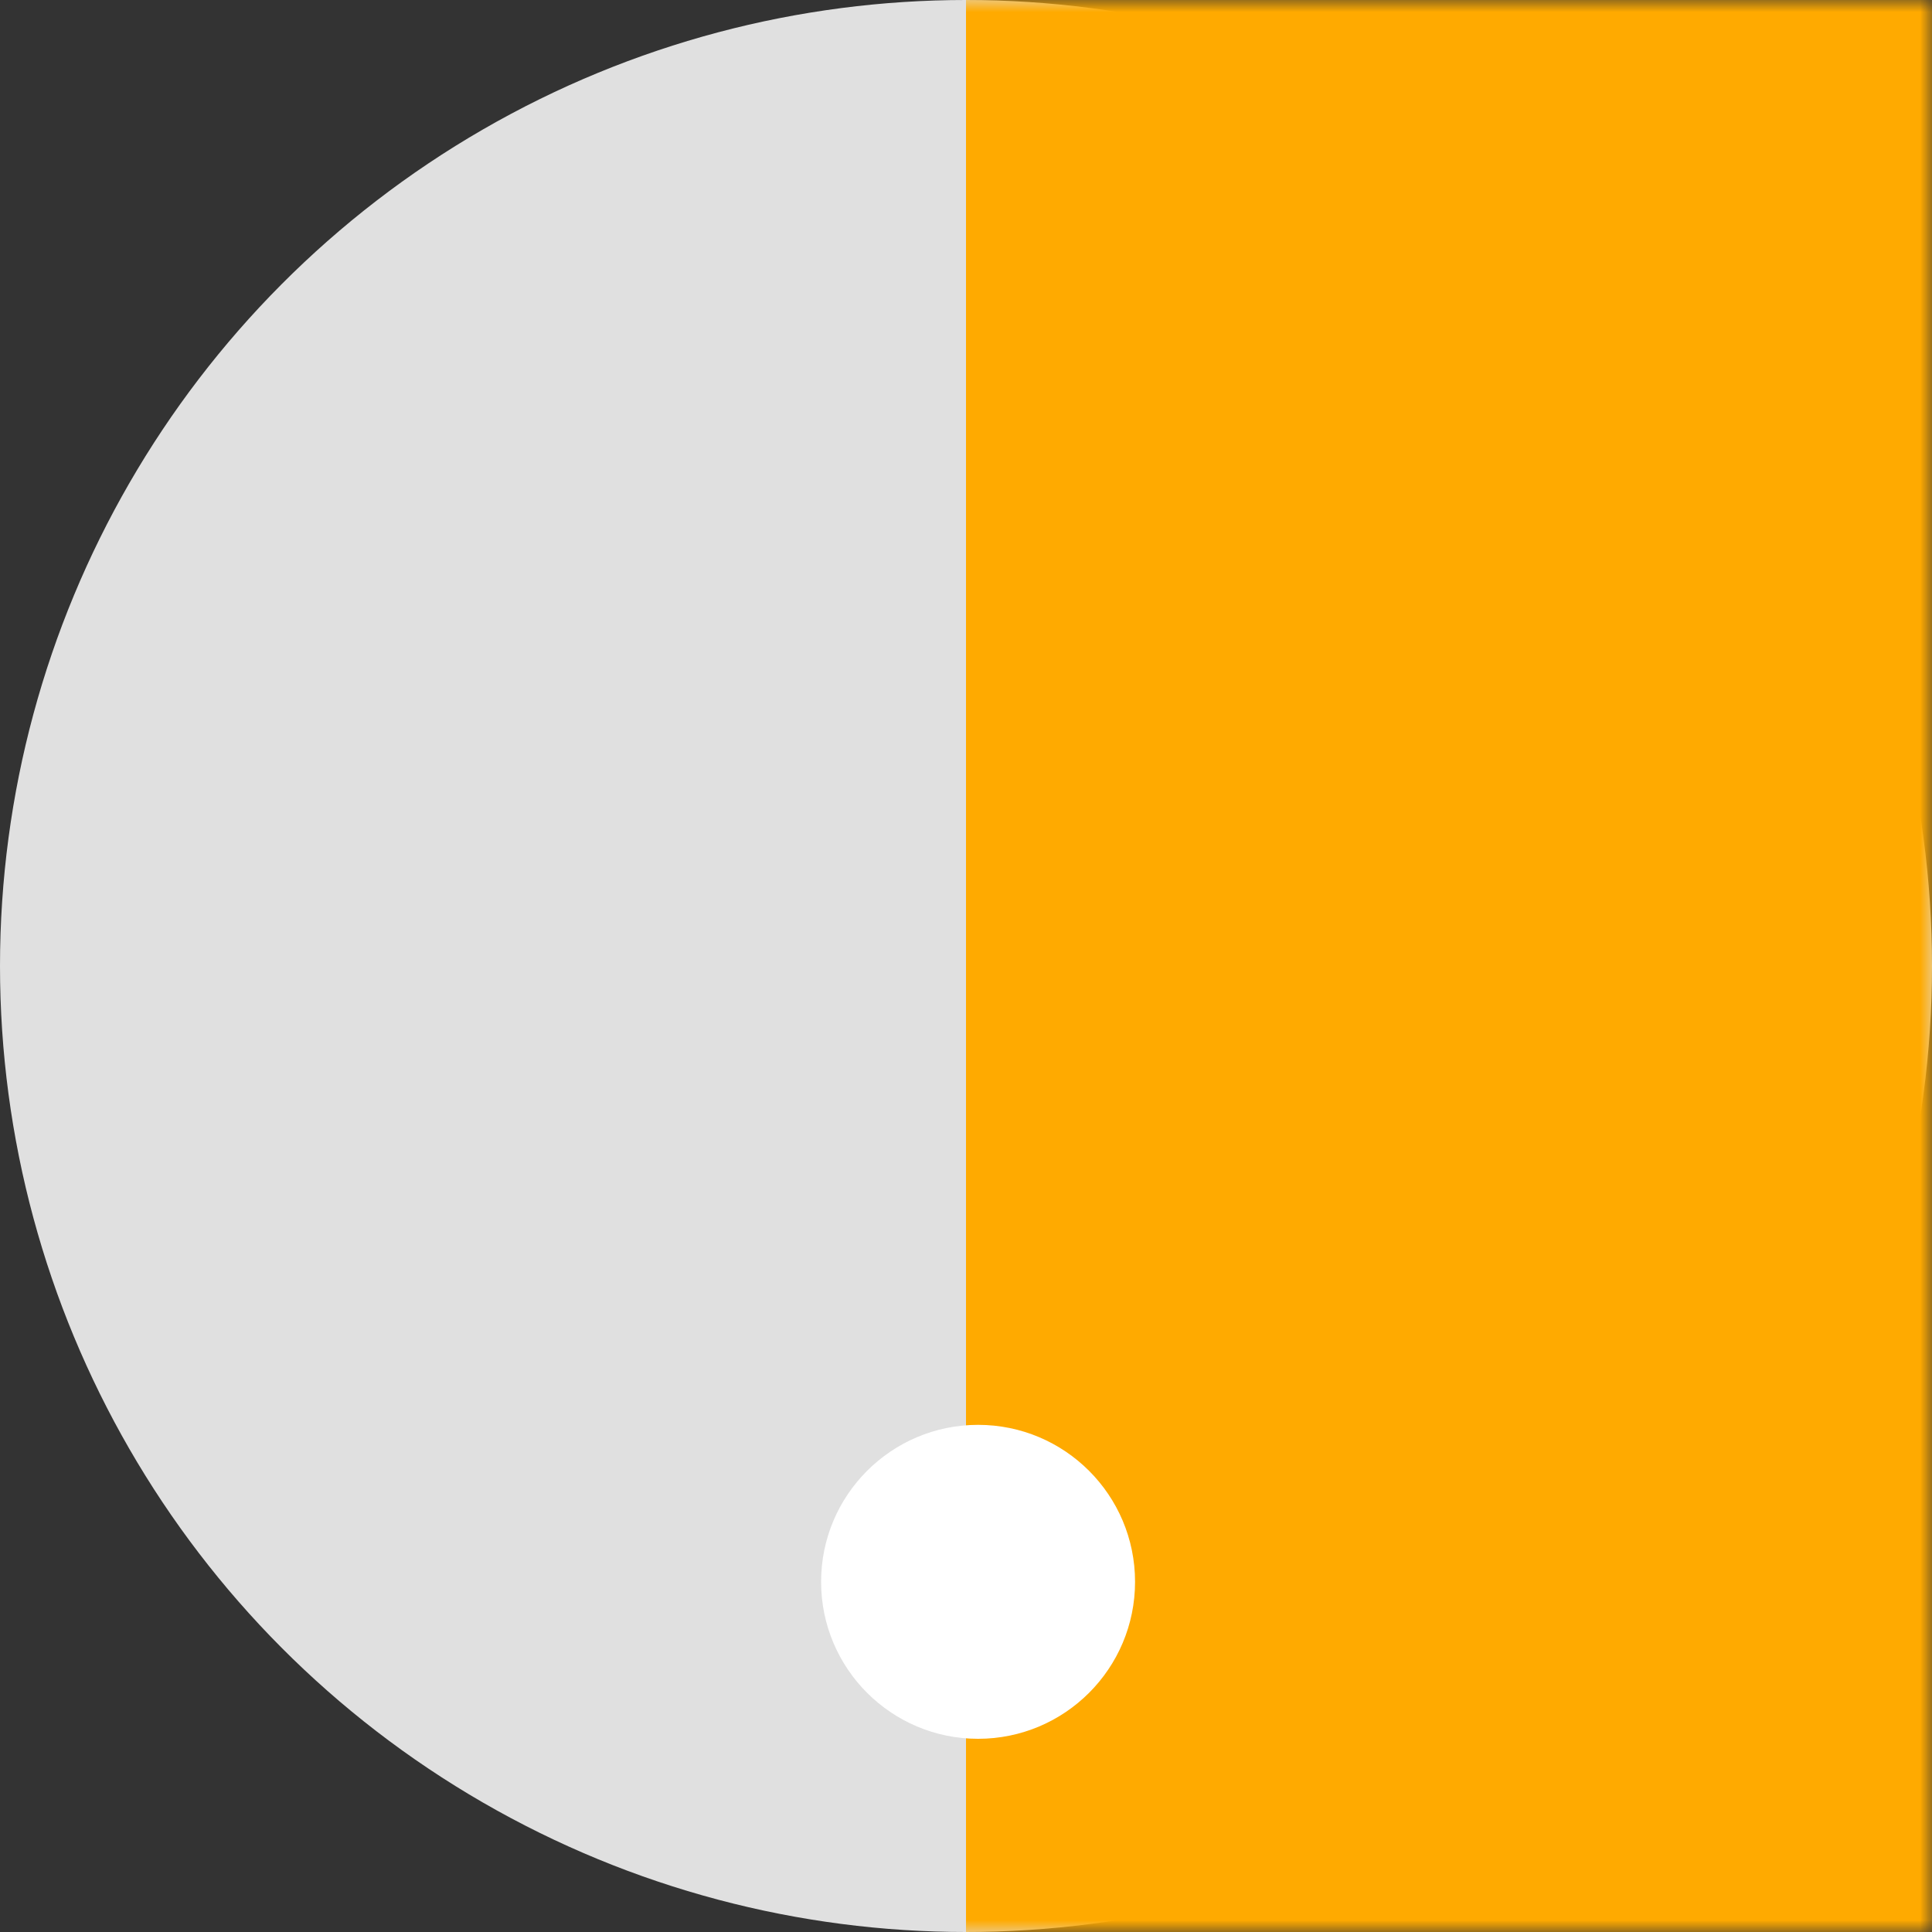 <?xml version="1.0" encoding="utf-8"?>
<svg version="1.1" xmlns="http://www.w3.org/2000/svg" xmlns:xlink="http://www.w3.org/1999/xlink" height="80" width="80">
  <rect width="100%" height="100%" fill="#333333" stroke="none"/>
  <defs>
    <ellipse id="ellipse-0" opacity="1" rx="40" ry="40" cx="40" cy="40"/>
    <mask id="mask-1" maskUnits="userSpaceOnUse" maskContentUnits="userSpaceOnUse">
      <rect opacity="1" x="0" y="0" width="80" height="80" fill="Black"/>
      <use xlink:href="#ellipse-0" fill="White"/>
    </mask>
    <path id="path-2" opacity="1" fill-rule="evenodd" d="M40,0 L40,40 L40,80 L90,80 L90,0 L40,0Z"/>
    <ellipse id="ellipse-3" opacity="1" rx="6.5" ry="6.5" cx="40.5" cy="65.5"/>
  </defs>
  <g opacity="1">
    <g opacity="1">
      <g opacity="1">
        <g opacity="1">
          <use xlink:href="#ellipse-0" fill="rgb(224,224,224)" fill-opacity="1"/>
        </g>
        <g mask="url(#mask-1)">
          <g opacity="1">
            <use xlink:href="#path-2" fill="rgb(255,170,0)" fill-opacity="1"/>
          </g>
        </g>
      </g>
    </g>
    <g opacity="1">
      <use xlink:href="#ellipse-3" fill="rgb(255,255,255)" fill-opacity="1"/>
    </g>
  </g>
</svg>